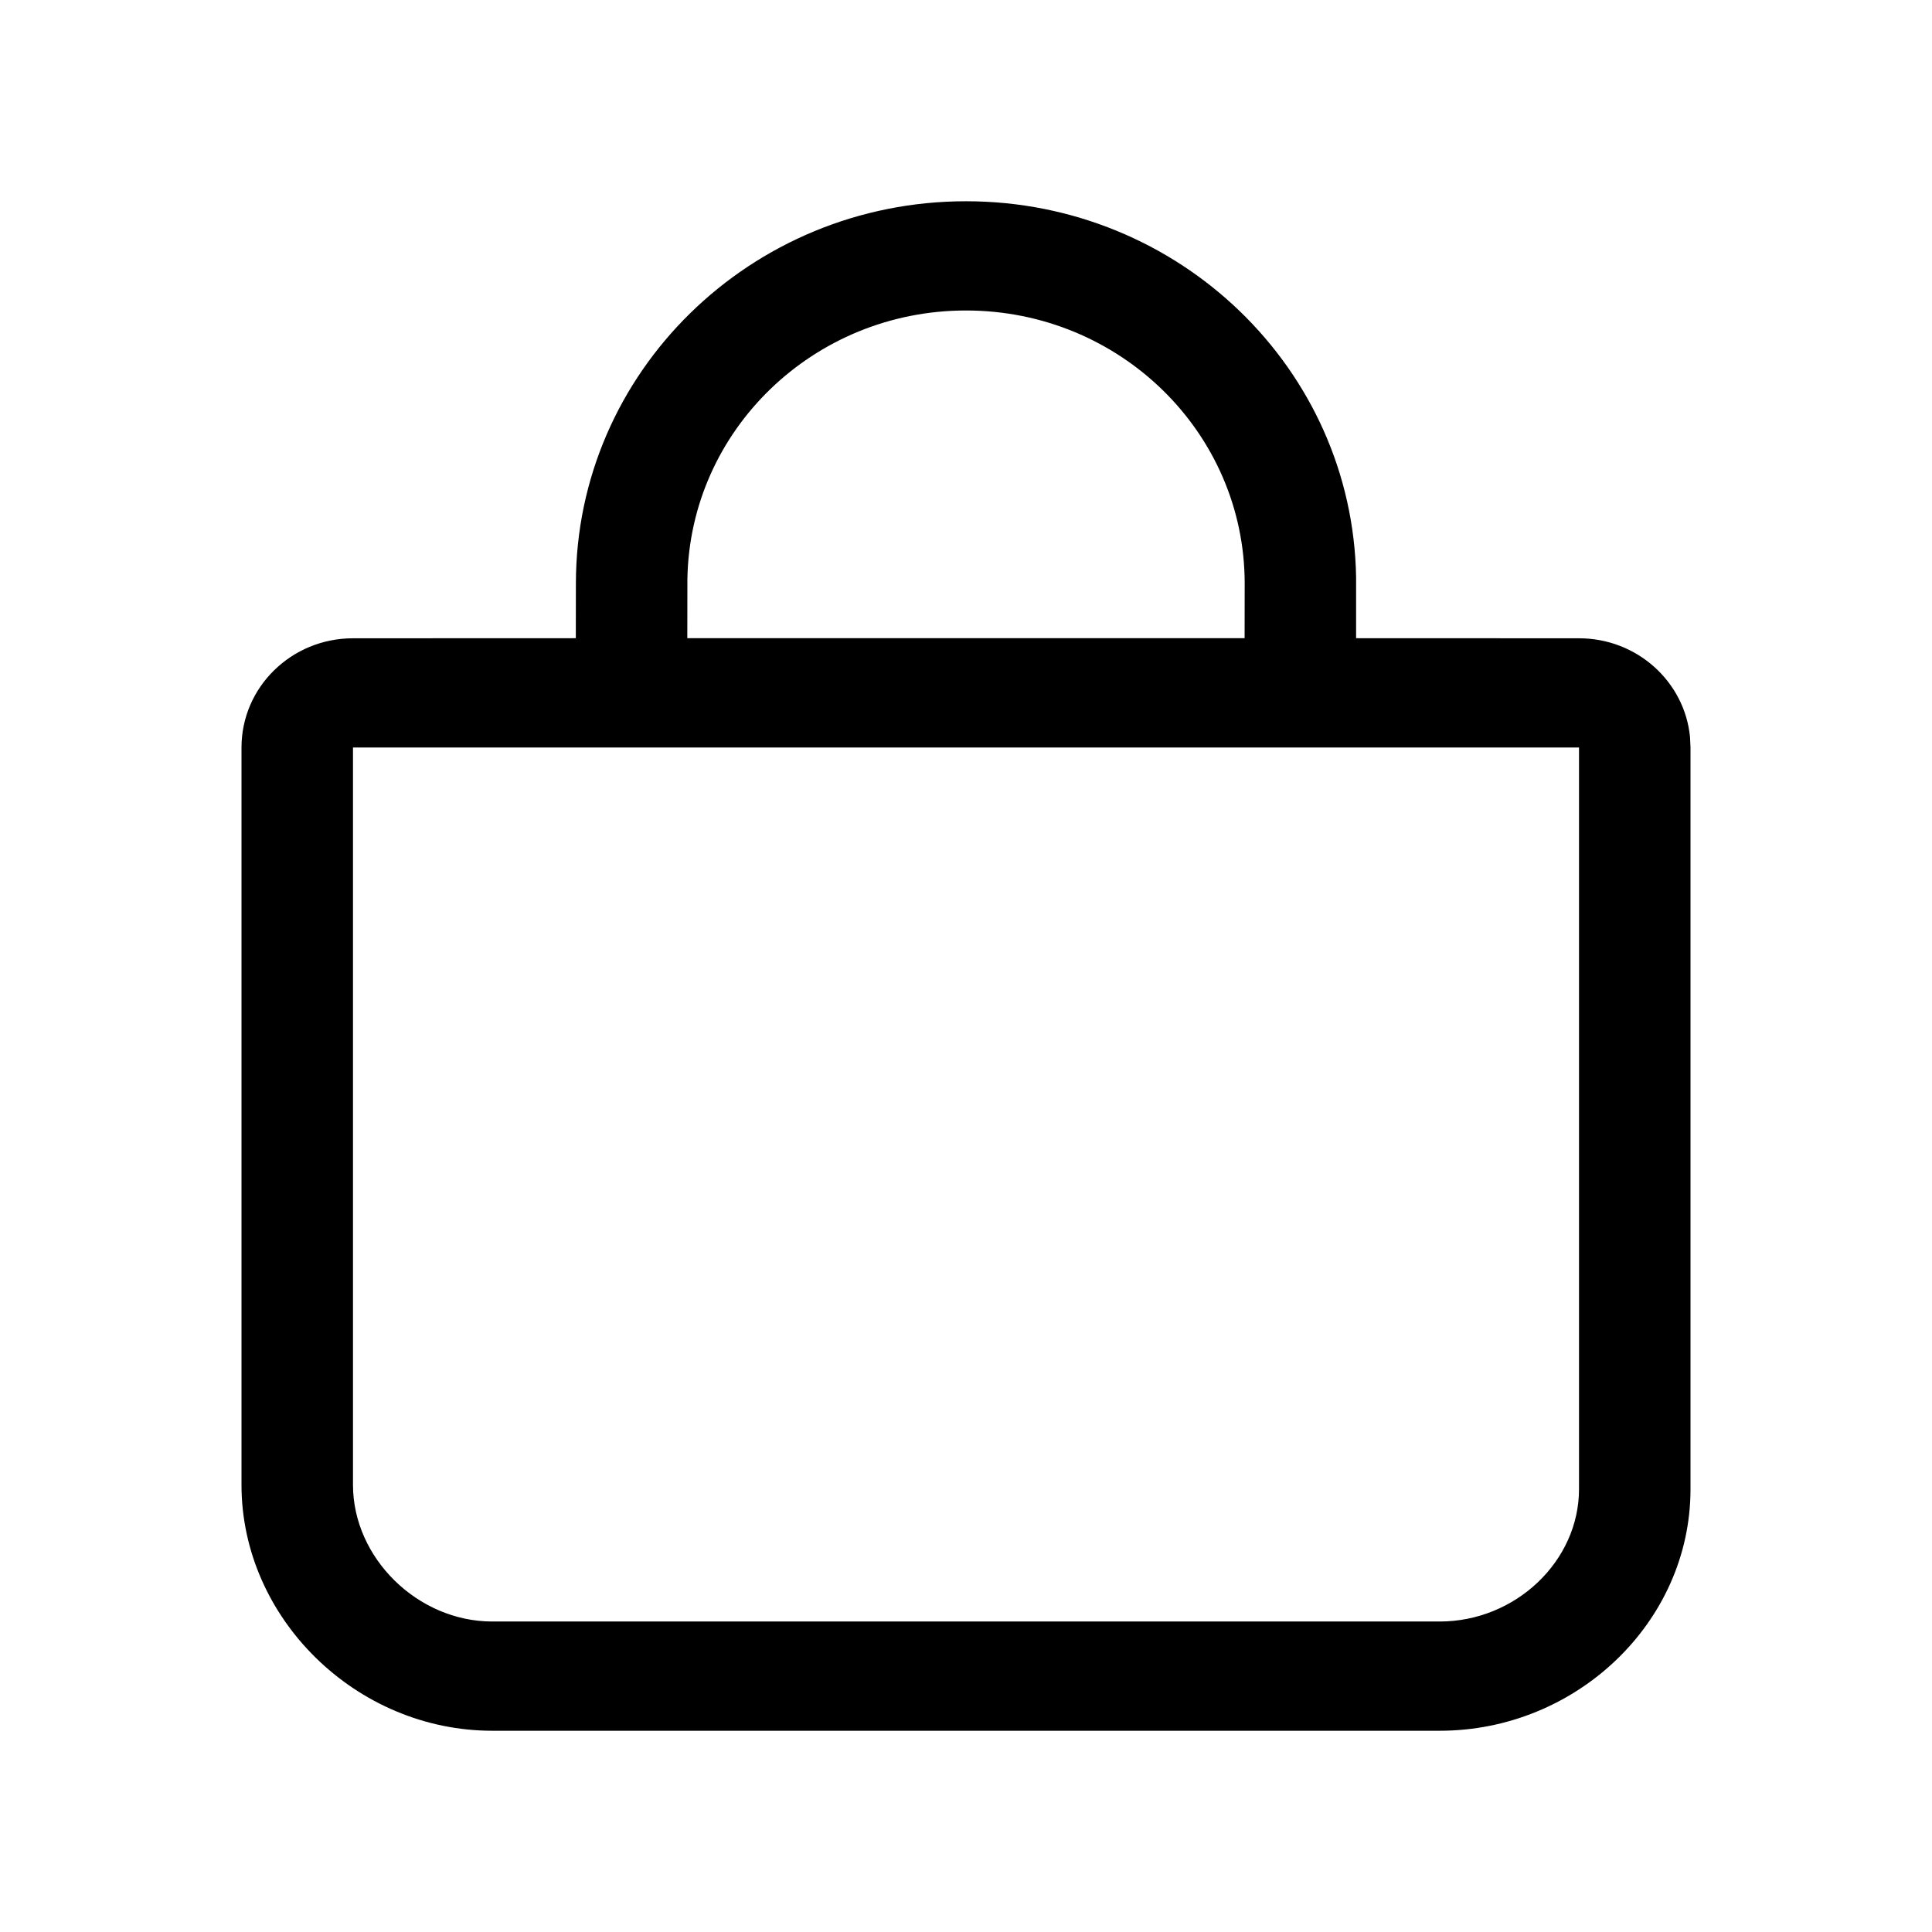 <?xml version="1.0" encoding="UTF-8"?>
<svg width="24px" height="24px" viewBox="0 0 24 24" version="1.1" xmlns="http://www.w3.org/2000/svg" xmlns:xlink="http://www.w3.org/1999/xlink">
    <title>VSQUARE/4) Icons/bag/bag_outline</title>
    <g id="VSQUARE_Symbols" stroke="none" stroke-width="1" fill="none" fill-rule="evenodd">
        <g id="VSQUARE/4)-Icons/bag/bag_outline">
            <rect id="Rectangle" x="0" y="0" width="24" height="24"></rect>
            <path d="M12,2.5 C14.65,2.5 16.803,4.584 16.846,7.171 L16.846,7.25 L16.846,7.928 L19.615,7.929 C20.335,7.929 20.927,8.467 20.994,9.155 L21,9.286 L21,18.499 C21,20.152 19.581,21.5 17.885,21.5 L17.885,21.5 L6.115,21.5 C4.425,21.5 3,20.104 3,18.446 L3,18.446 L3,9.286 C3,8.536 3.62,7.929 4.385,7.929 L4.385,7.929 L7.153,7.928 L7.154,7.25 C7.154,4.627 9.324,2.5 12,2.5 Z M19.615,9.286 L4.385,9.286 L4.385,18.446 C4.385,19.354 5.189,20.143 6.115,20.143 L6.115,20.143 L17.885,20.143 C18.826,20.143 19.615,19.393 19.615,18.499 L19.615,18.499 L19.615,9.286 Z M12,3.857 C10.107,3.857 8.569,5.346 8.539,7.194 L8.538,7.928 L15.461,7.928 L15.462,7.25 C15.462,5.376 13.912,3.857 12,3.857 Z" id="Combined-Shape" fill="#000000" fill-rule="nonzero"></path>
        </g>
    </g>
</svg>